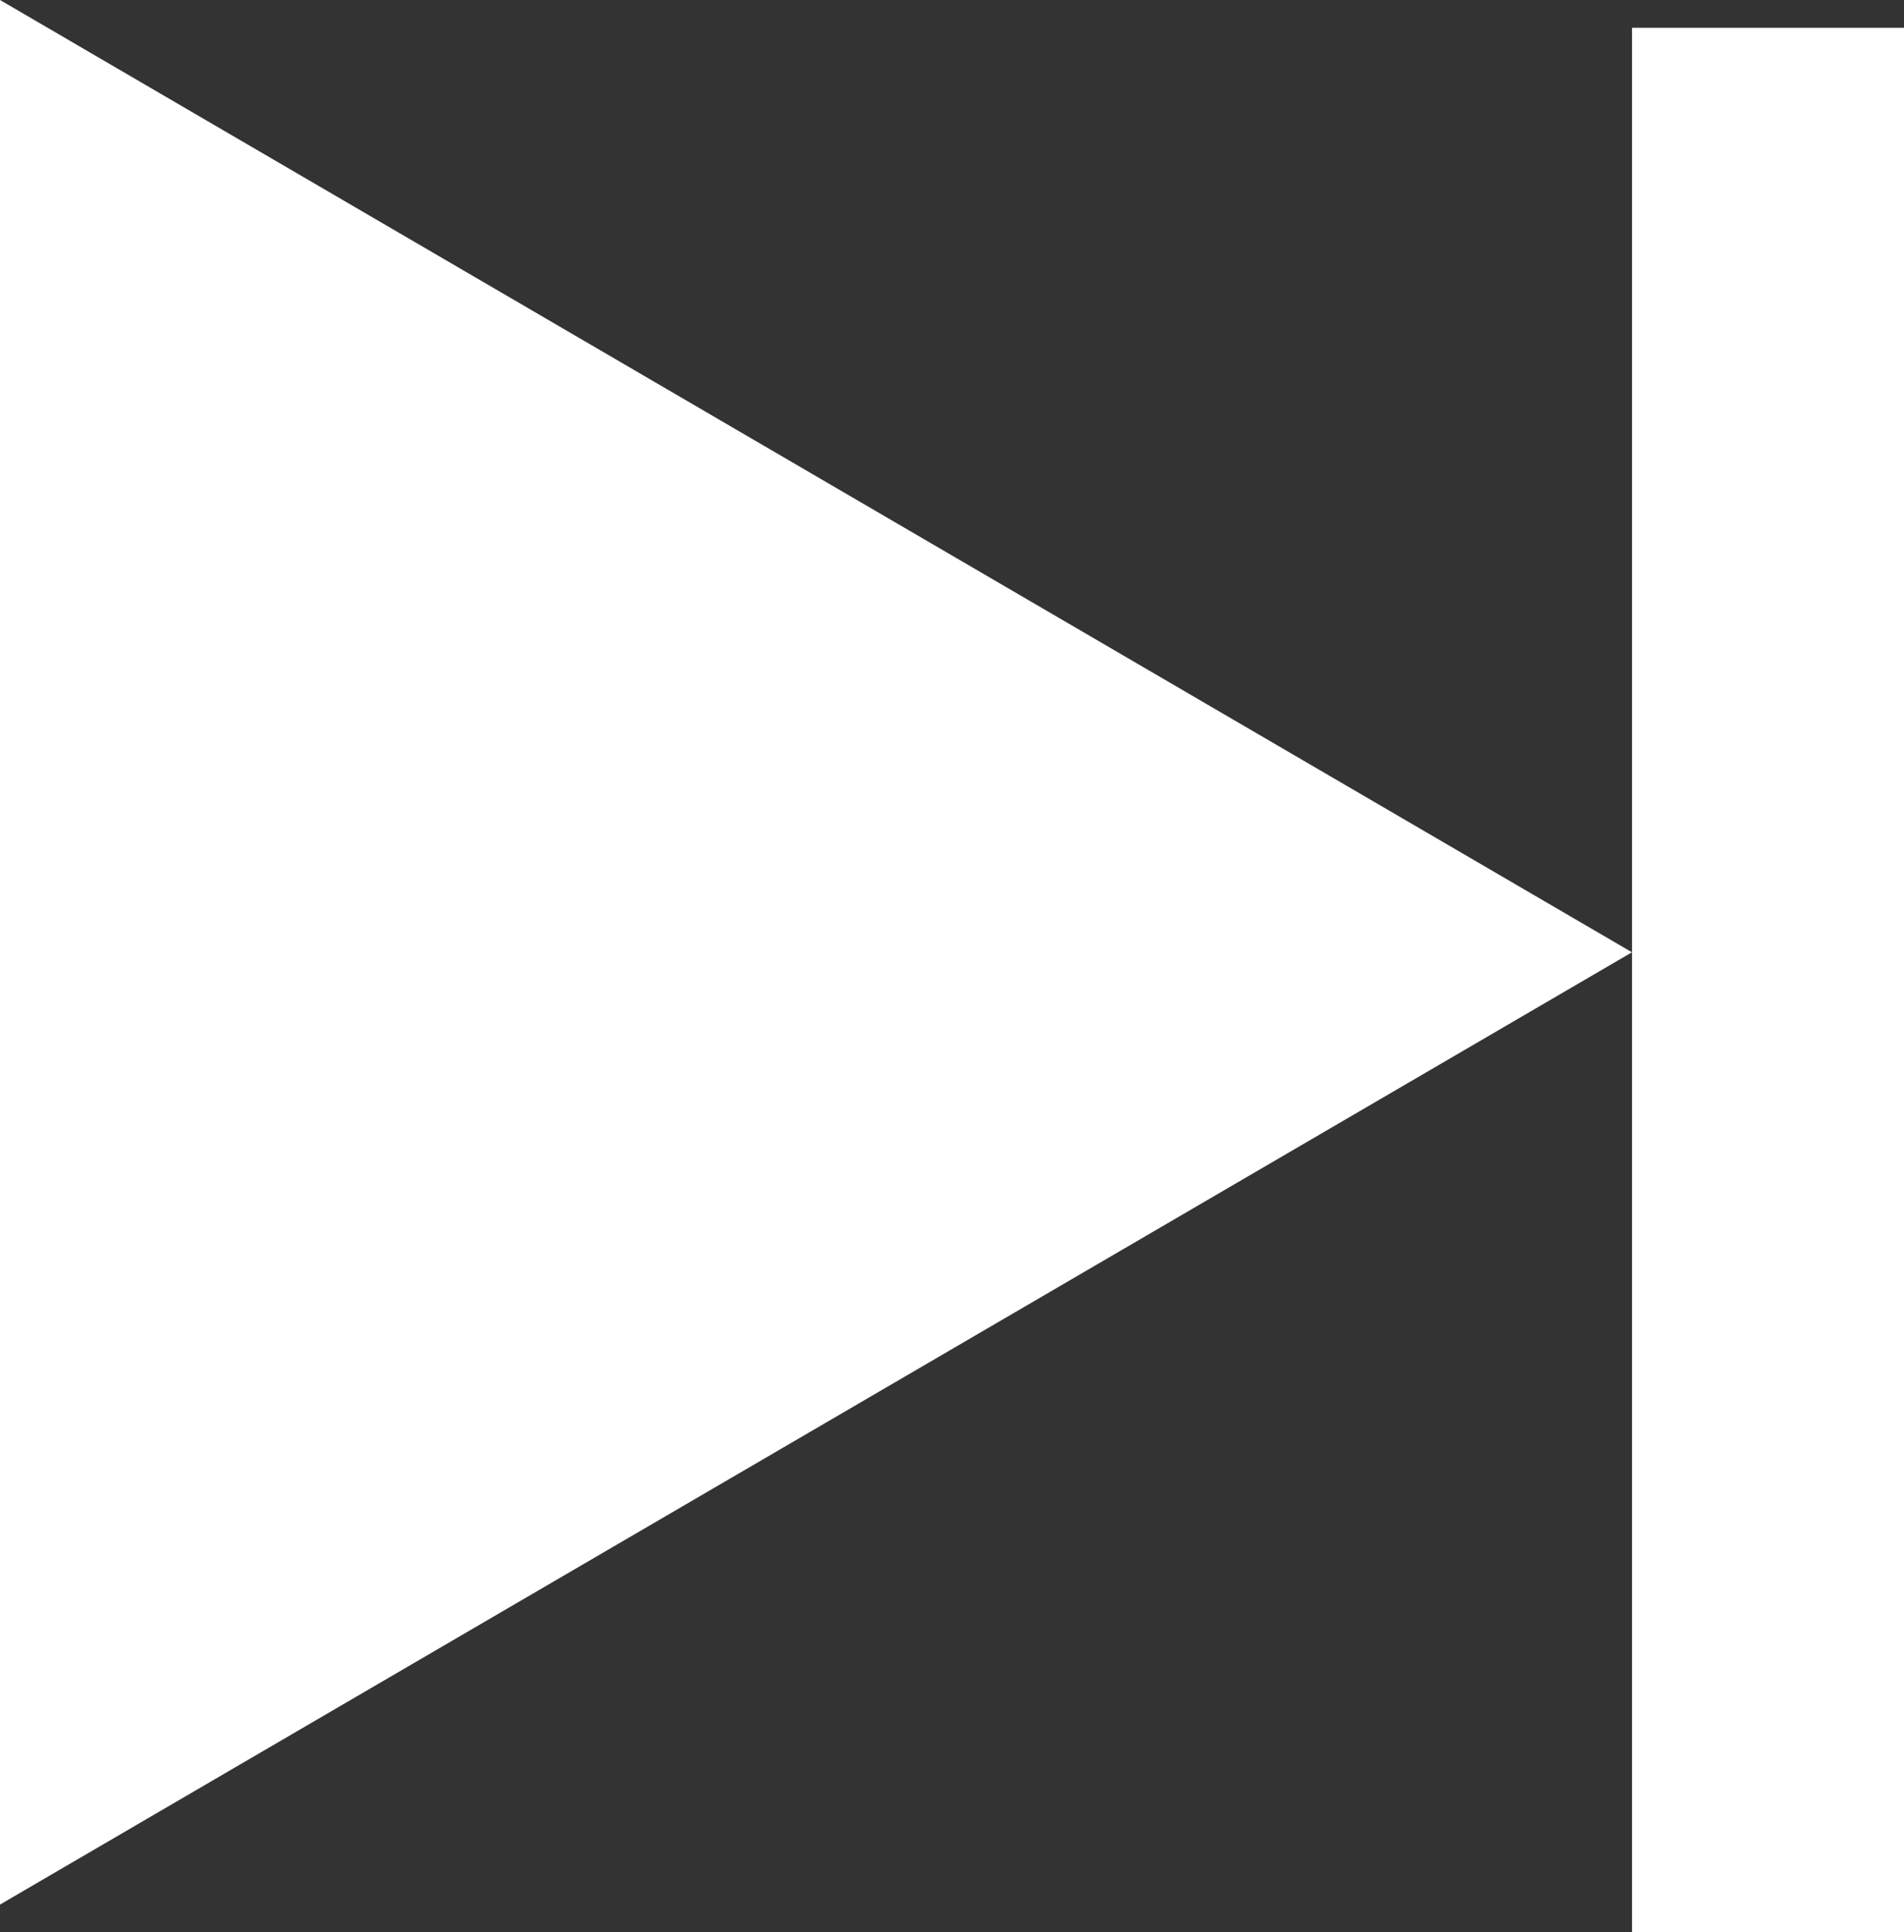 <svg xmlns="http://www.w3.org/2000/svg" width="32" height="32.467" viewBox="0 0 32 32.467">
  <rect x="0" y="0" width="32" height="32.467" fill="#333333" stroke="none"/>
  <g id="Group_76" data-name="Group 76" transform="translate(-3645.549 -1913.706)">
    <path id="Path_263" data-name="Path 263" d="M3672.977,1929.706l-27.428-16v32Z" fill="#fff"/>
    <rect id="Rectangle_142" data-name="Rectangle 142" width="4.571" height="32" transform="translate(3677.549 1946.173) rotate(180)" fill="#fff"/>
  </g>
</svg>
